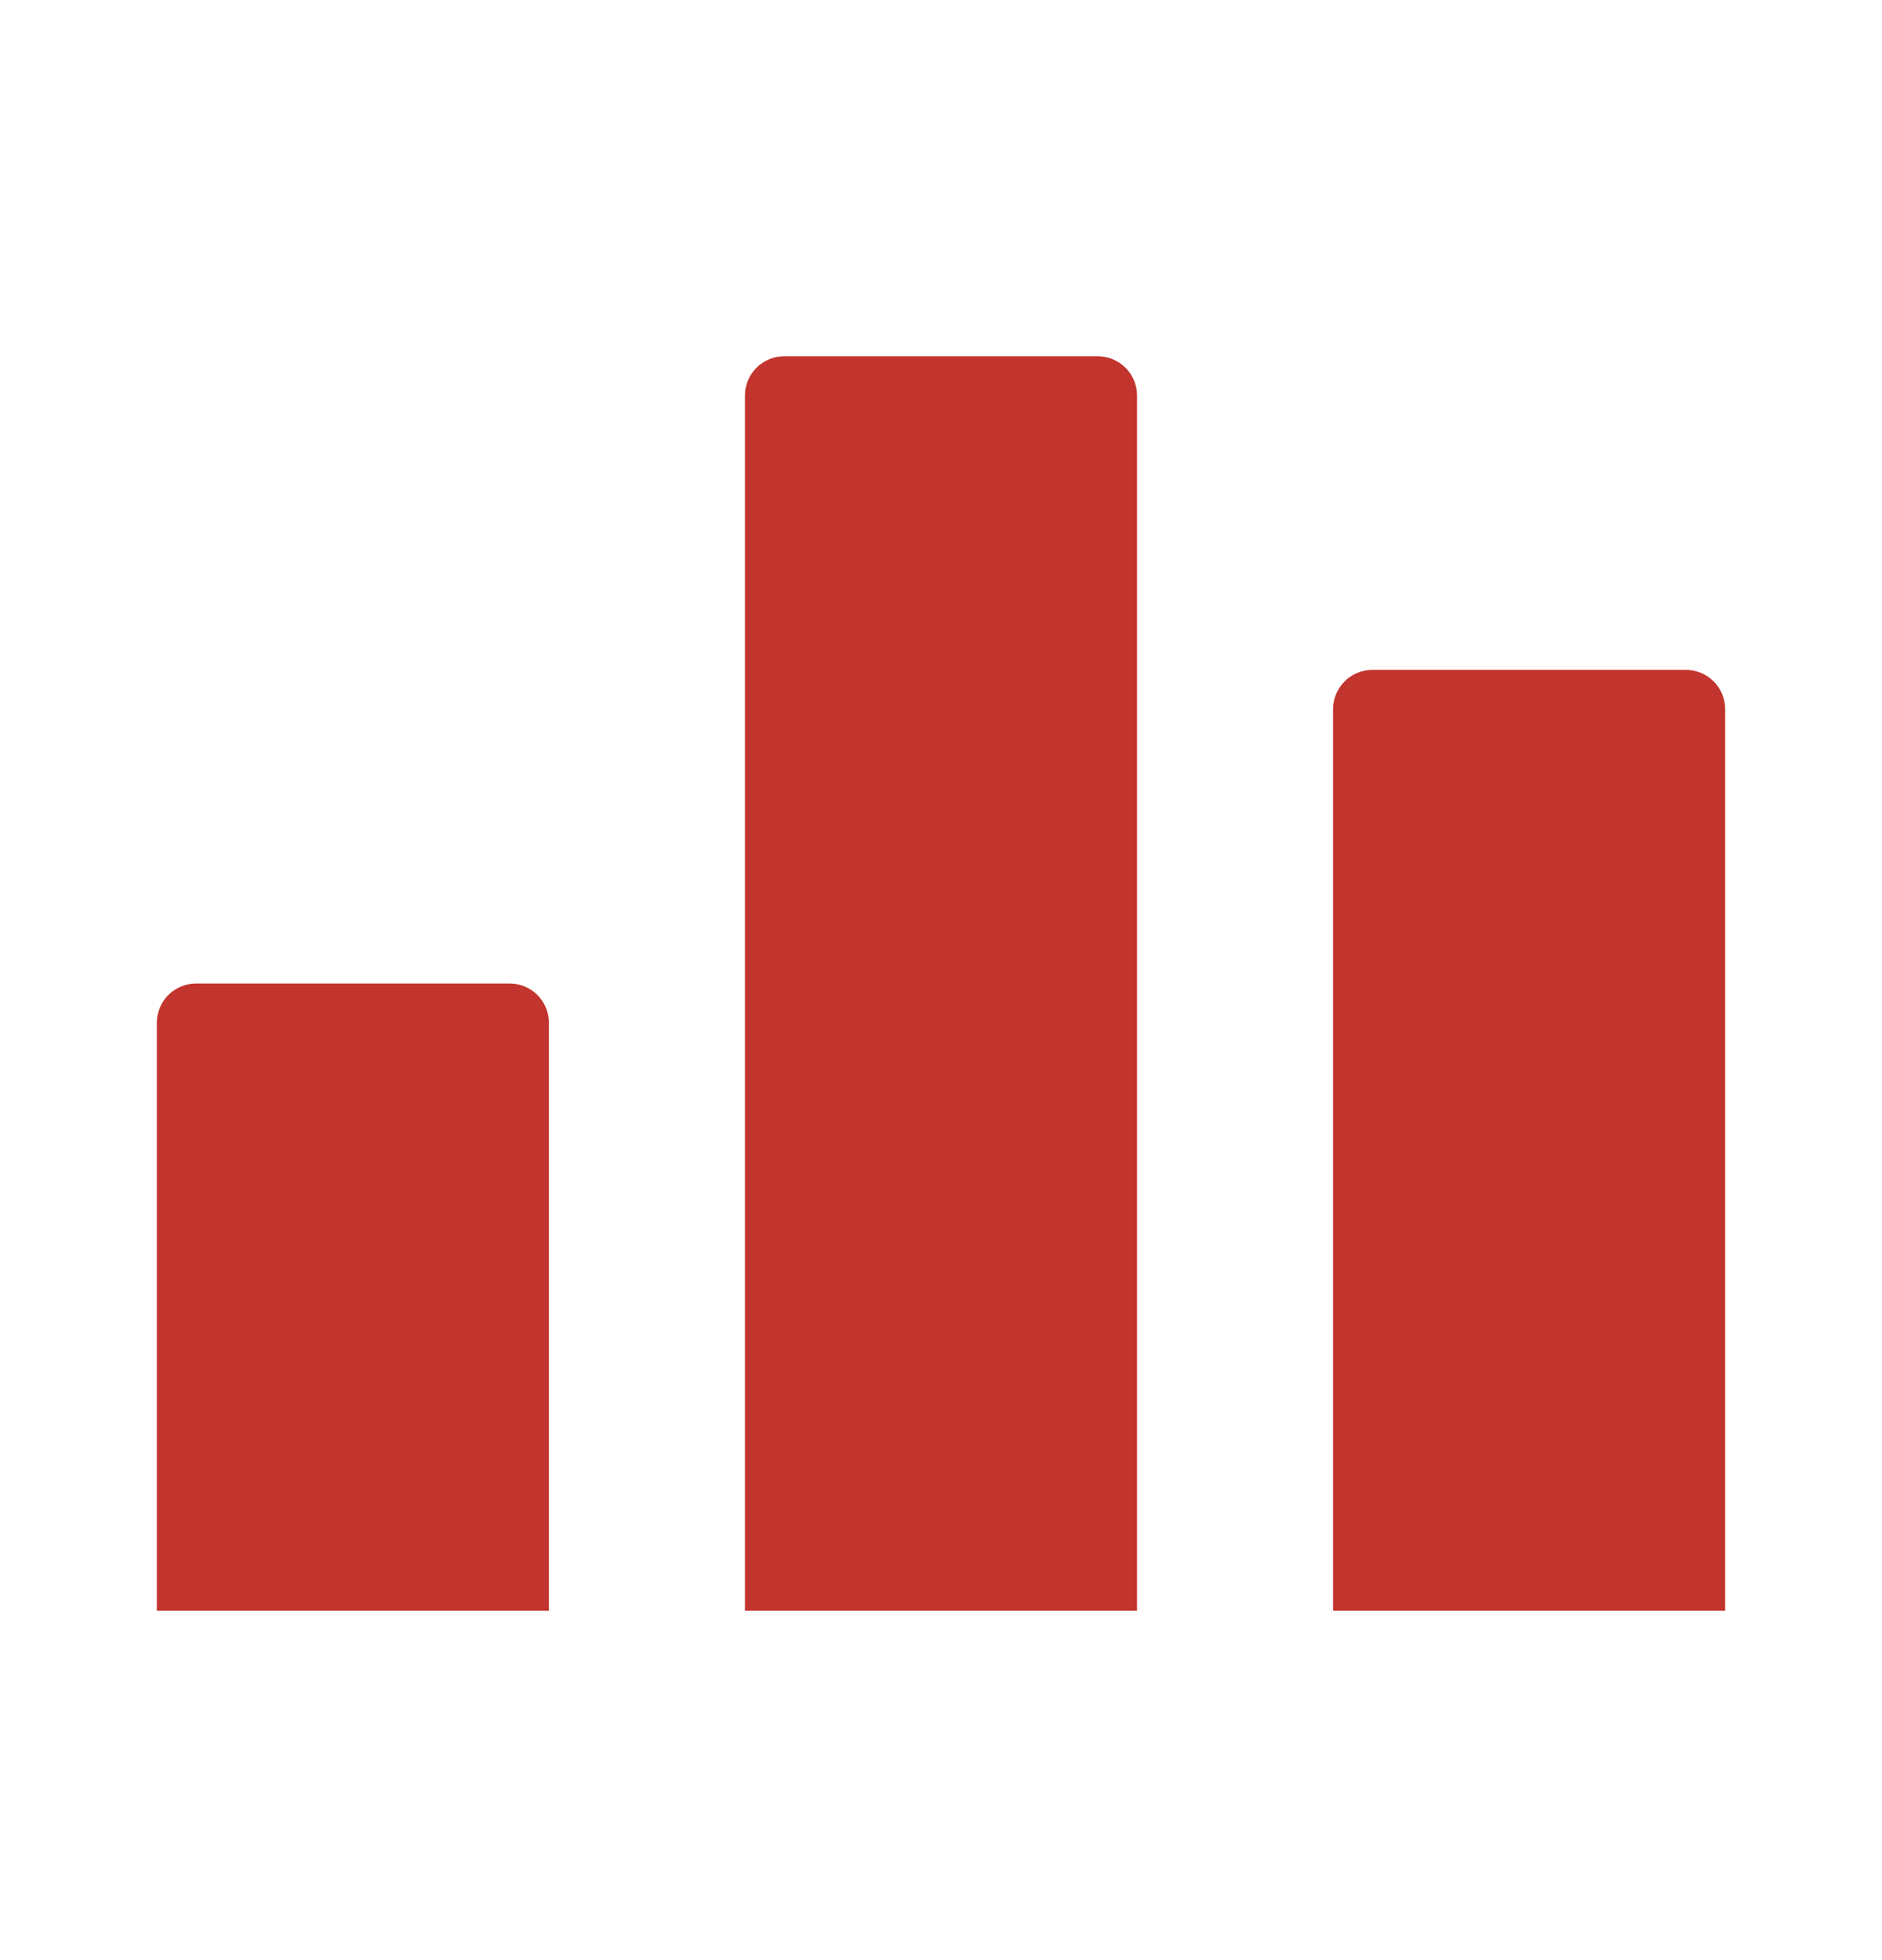 <svg width="24" height="25" viewBox="0 0 24 25" fill="none" xmlns="http://www.w3.org/2000/svg">
<path d="M6.5 12.544H2.5C2.367 12.544 2.24 12.597 2.146 12.691C2.053 12.785 2 12.912 2 13.044V20.544H7V13.044C7 12.912 6.947 12.785 6.854 12.691C6.76 12.597 6.633 12.544 6.5 12.544Z" fill="#C2352E"/>
<path d="M14 4.544H10C9.867 4.544 9.74 4.597 9.646 4.691C9.553 4.785 9.5 4.912 9.5 5.044V20.544H14.5V5.044C14.5 4.912 14.447 4.785 14.354 4.691C14.26 4.597 14.133 4.544 14 4.544Z" fill="#C2352E"/>
<path d="M21.5 8.544H17.5C17.367 8.544 17.24 8.597 17.146 8.691C17.053 8.785 17 8.912 17 9.044V20.544H22V9.044C22 8.912 21.947 8.785 21.854 8.691C21.76 8.597 21.633 8.544 21.5 8.544Z" fill="#C2352E"/>
</svg>
